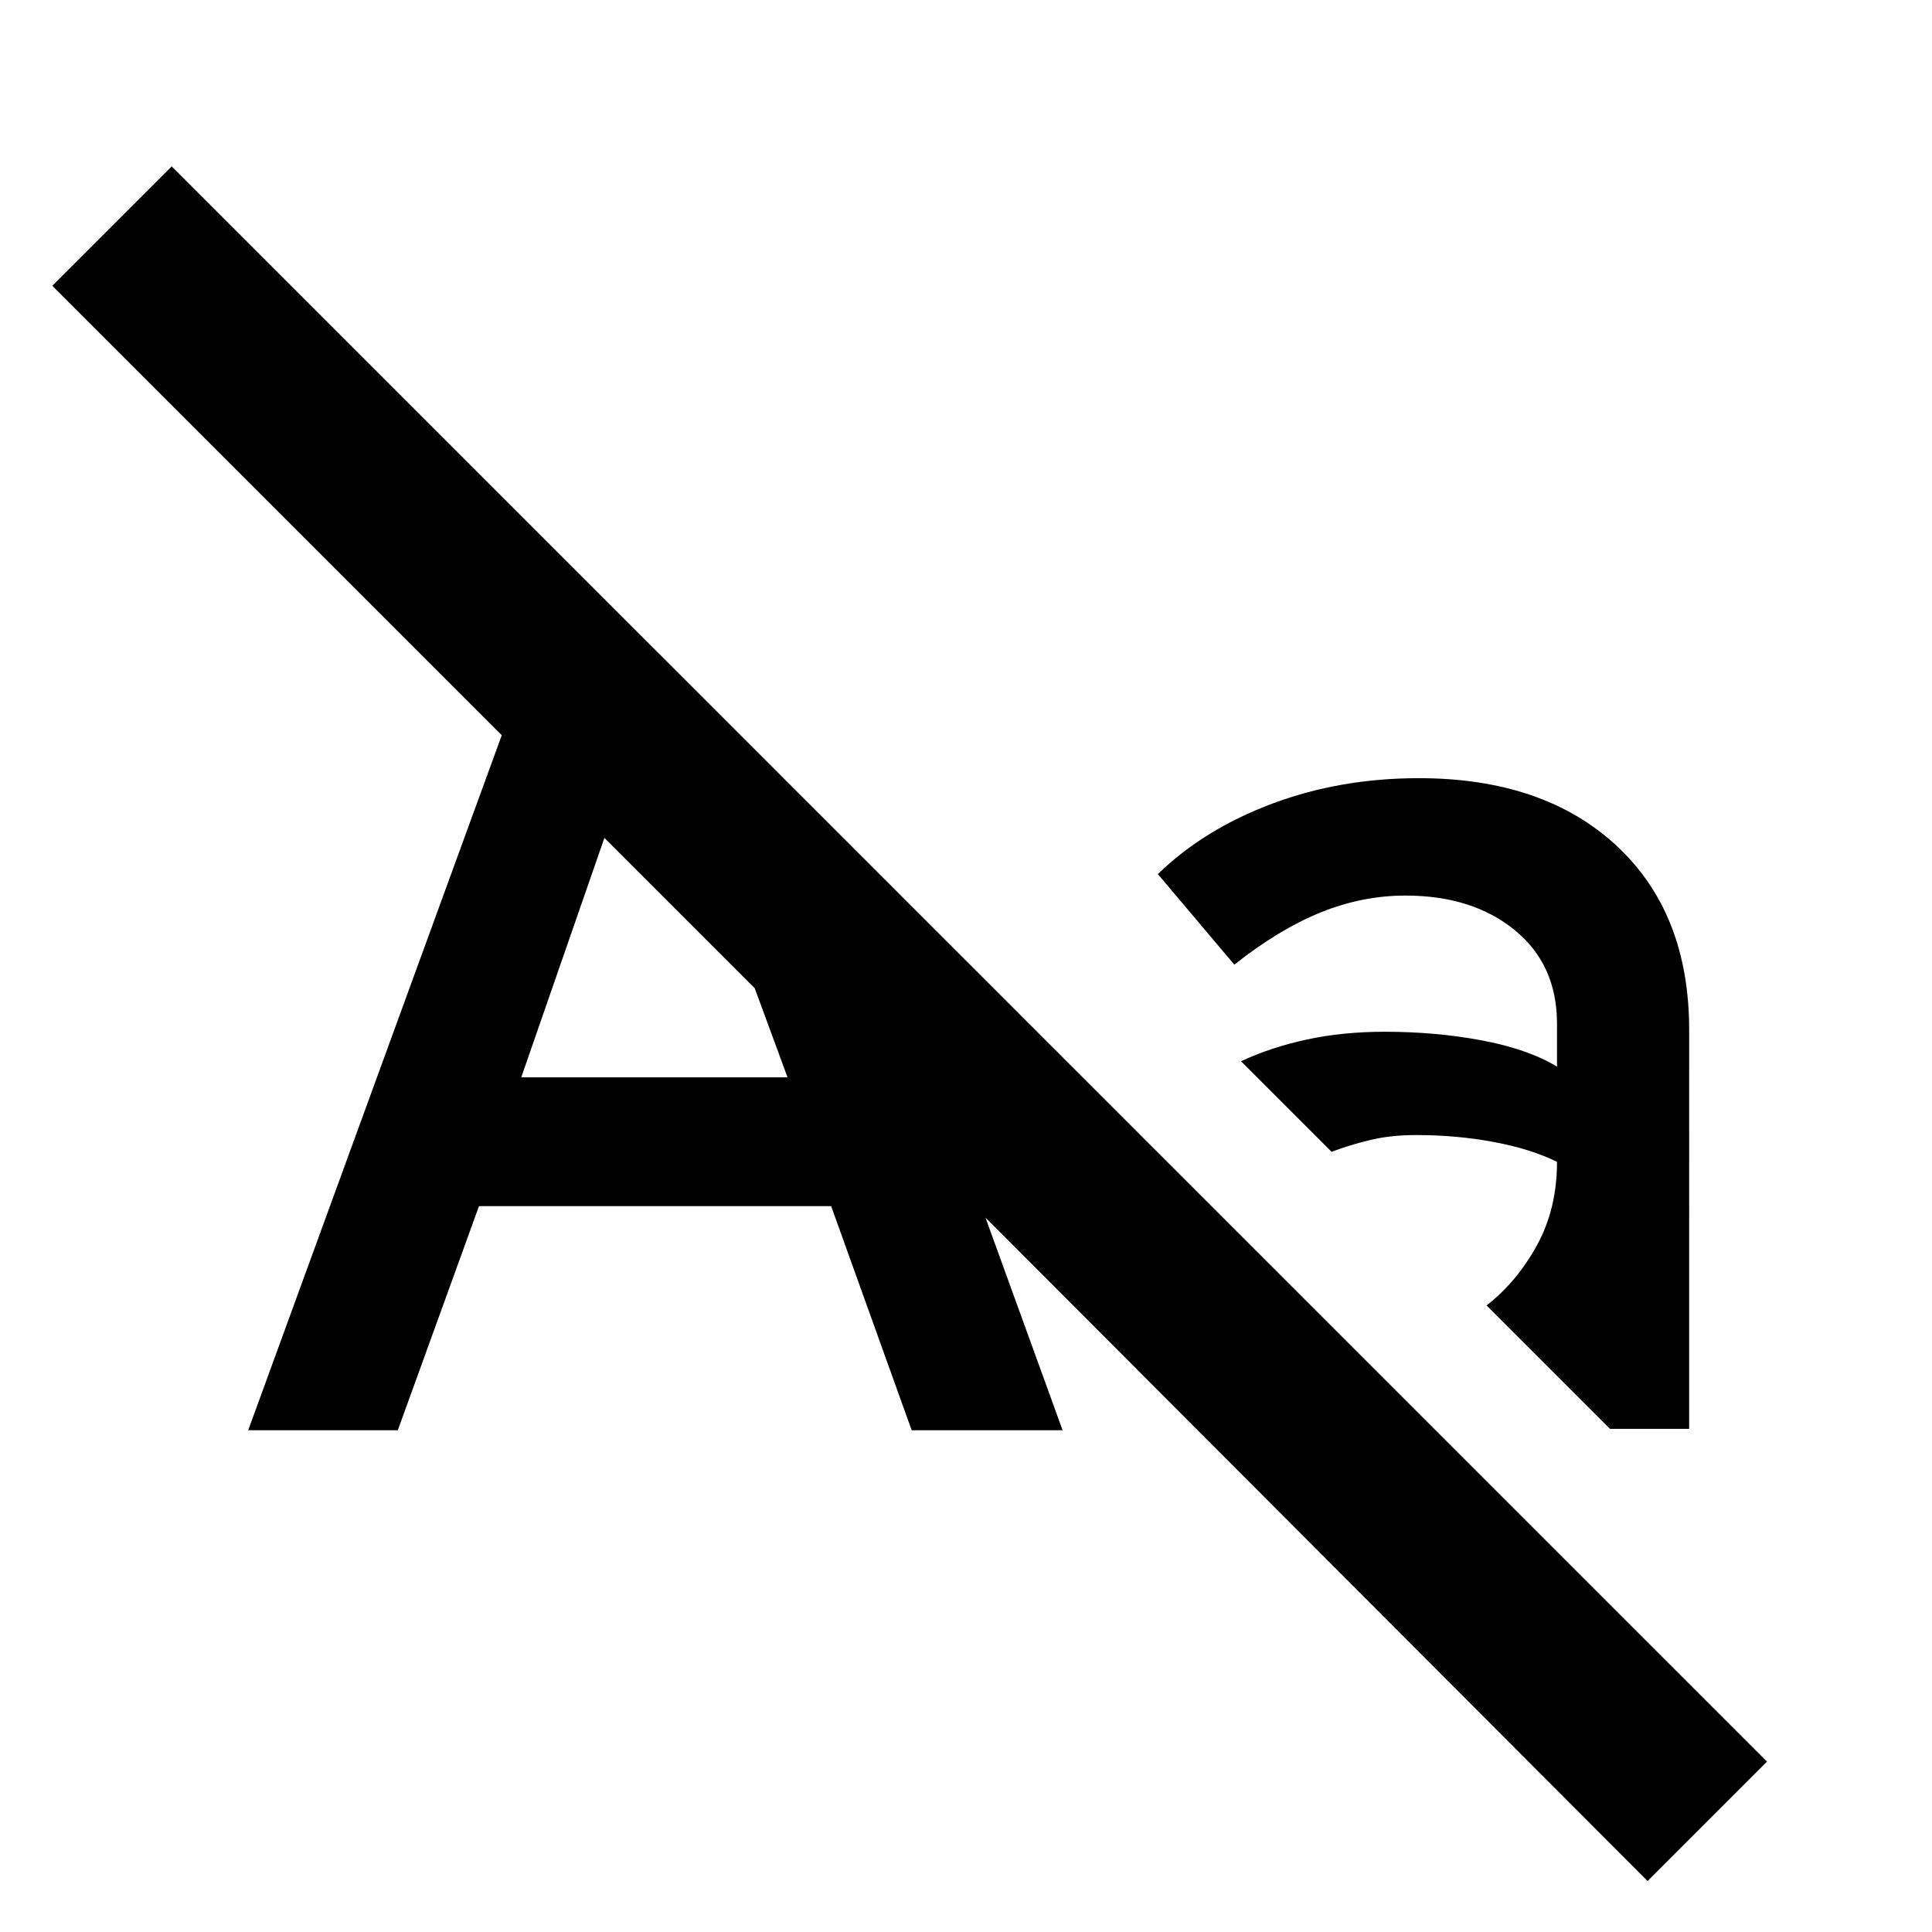 <svg xmlns="http://www.w3.org/2000/svg" height="40" viewBox="0 -960 960 960" width="40"><path d="m123.33-249.33 126-345.34L26-818l59.33-59.33L878-84.67l-59.33 59.34-329-329.67L528-249.33h-75l-40-111.34H238l-40.33 111.34h-74.34Zm177-294.34-41.33 119h132.33L375-469l-74.67-74.67Zm438.34 232.34q15-11.67 25-29.84 10-18.16 10-41.5Q761-389 742.5-392.5t-38.83-3.5q-12.67 0-23 2.5-10.34 2.5-19 5.83l-45-45q15-7 32.83-10.83t38.5-3.83q25.67 0 48.5 4.33t37.17 13v-21.33q0-29.34-21-46.5-21-17.17-54.34-17.17-21.33 0-42 8.33-20.66 8.34-43 26l-38-45q23-22.33 56.84-35Q666-573.33 705-573.33q62 0 98.17 33.5 36.16 33.5 36.16 91.5V-250H800l-61.33-61.33Z"/></svg>